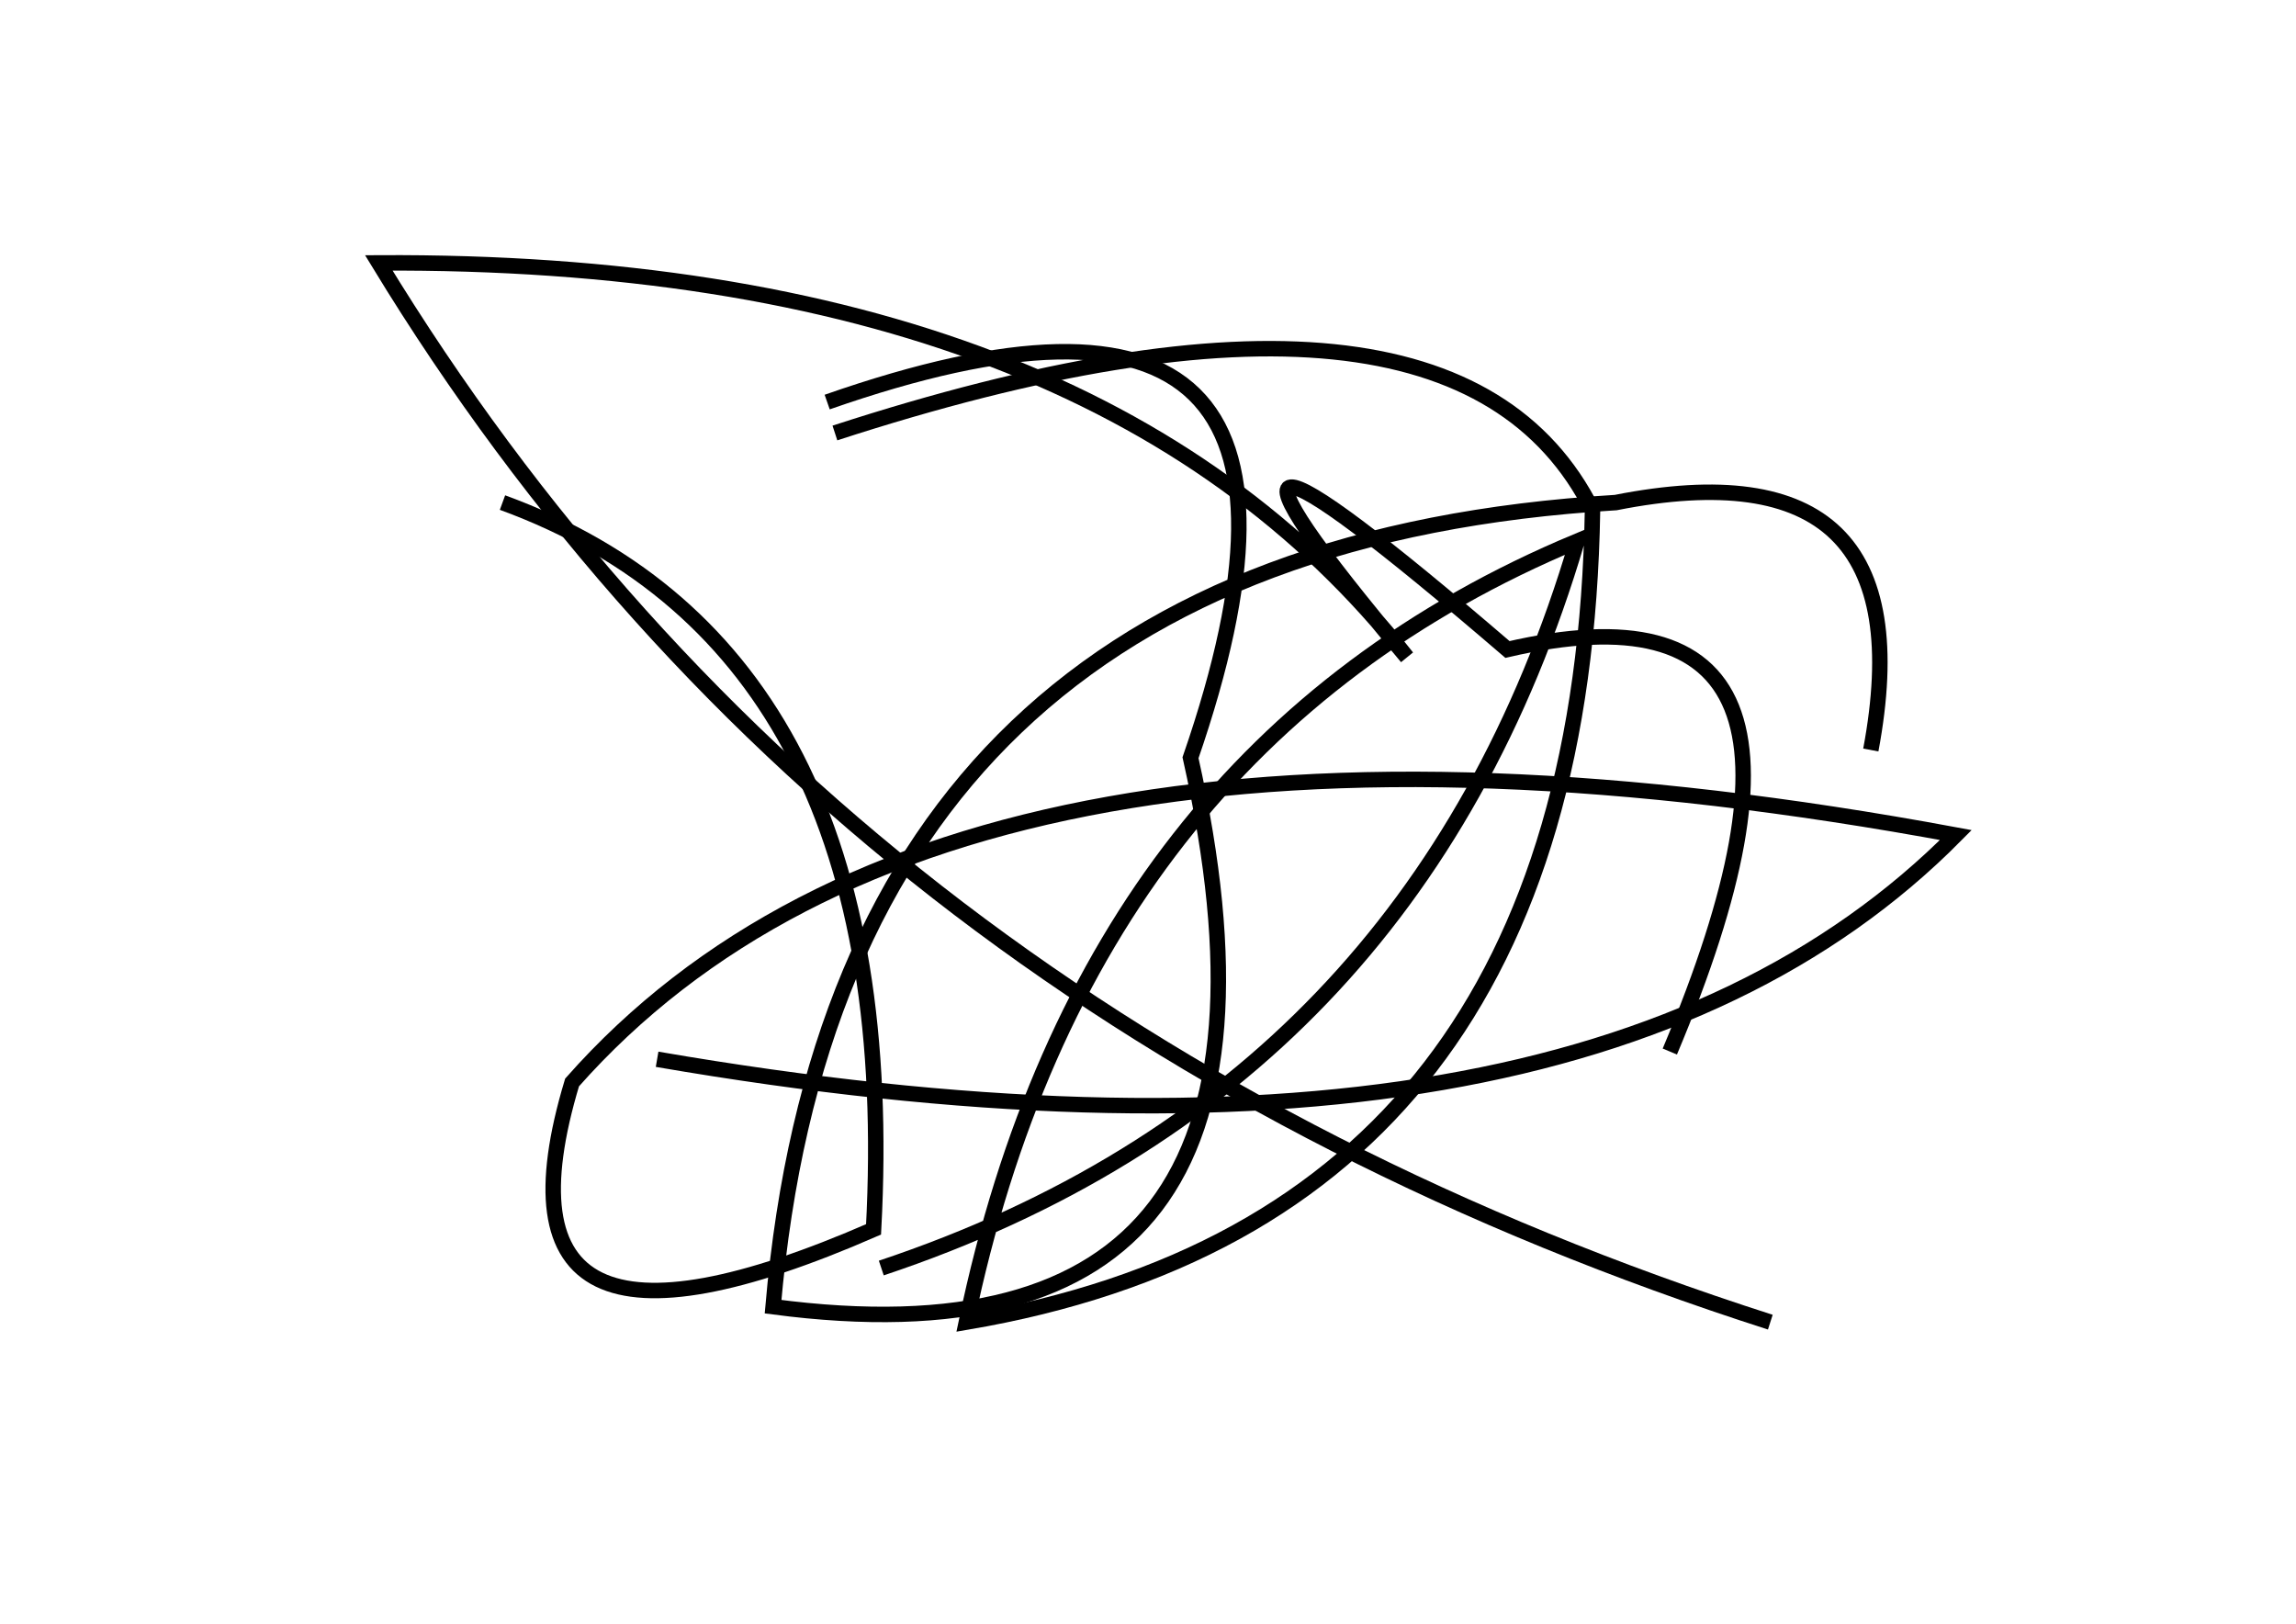<?xml version="1.0" encoding="utf-8" ?>
<svg baseProfile="full" height="210mm" version="1.1" viewBox="0 0 297 210" width="297mm" xmlns="http://www.w3.org/2000/svg" xmlns:ev="http://www.w3.org/2001/xml-events" xmlns:xlink="http://www.w3.org/1999/xlink"><defs /><g transform="translate(43,30)"><path d="M 199,67 Q 206.5,27.0 166,35 Q 65.5,41.0 57,139 Q 129.0,148.5 111,68 Q 135.5,-3.0 64,22" fill="none" stroke="black" stroke-width="2" /><path d="M 71,134 Q 140.0,111.0 161,40 Q 97.5,66.5 82,141 Q 161.5,127.5 163,36 Q 145.0,0.0 65,26" fill="none" stroke="black" stroke-width="2" /><path d="M 173,106 Q 199.5,43.0 152,54 Q 102.5,11.5 139,55 Q 98.5,3.5 6,4 Q 66.0,102.5 186,141" fill="none" stroke="black" stroke-width="2" /><path d="M 42,107 Q 161.0,127.5 210,78 Q 80.5,54.0 31,110 Q 18.5,151.5 70,129 Q 74.0,54.0 22,35" fill="none" stroke="black" stroke-width="2" /></g></svg>
